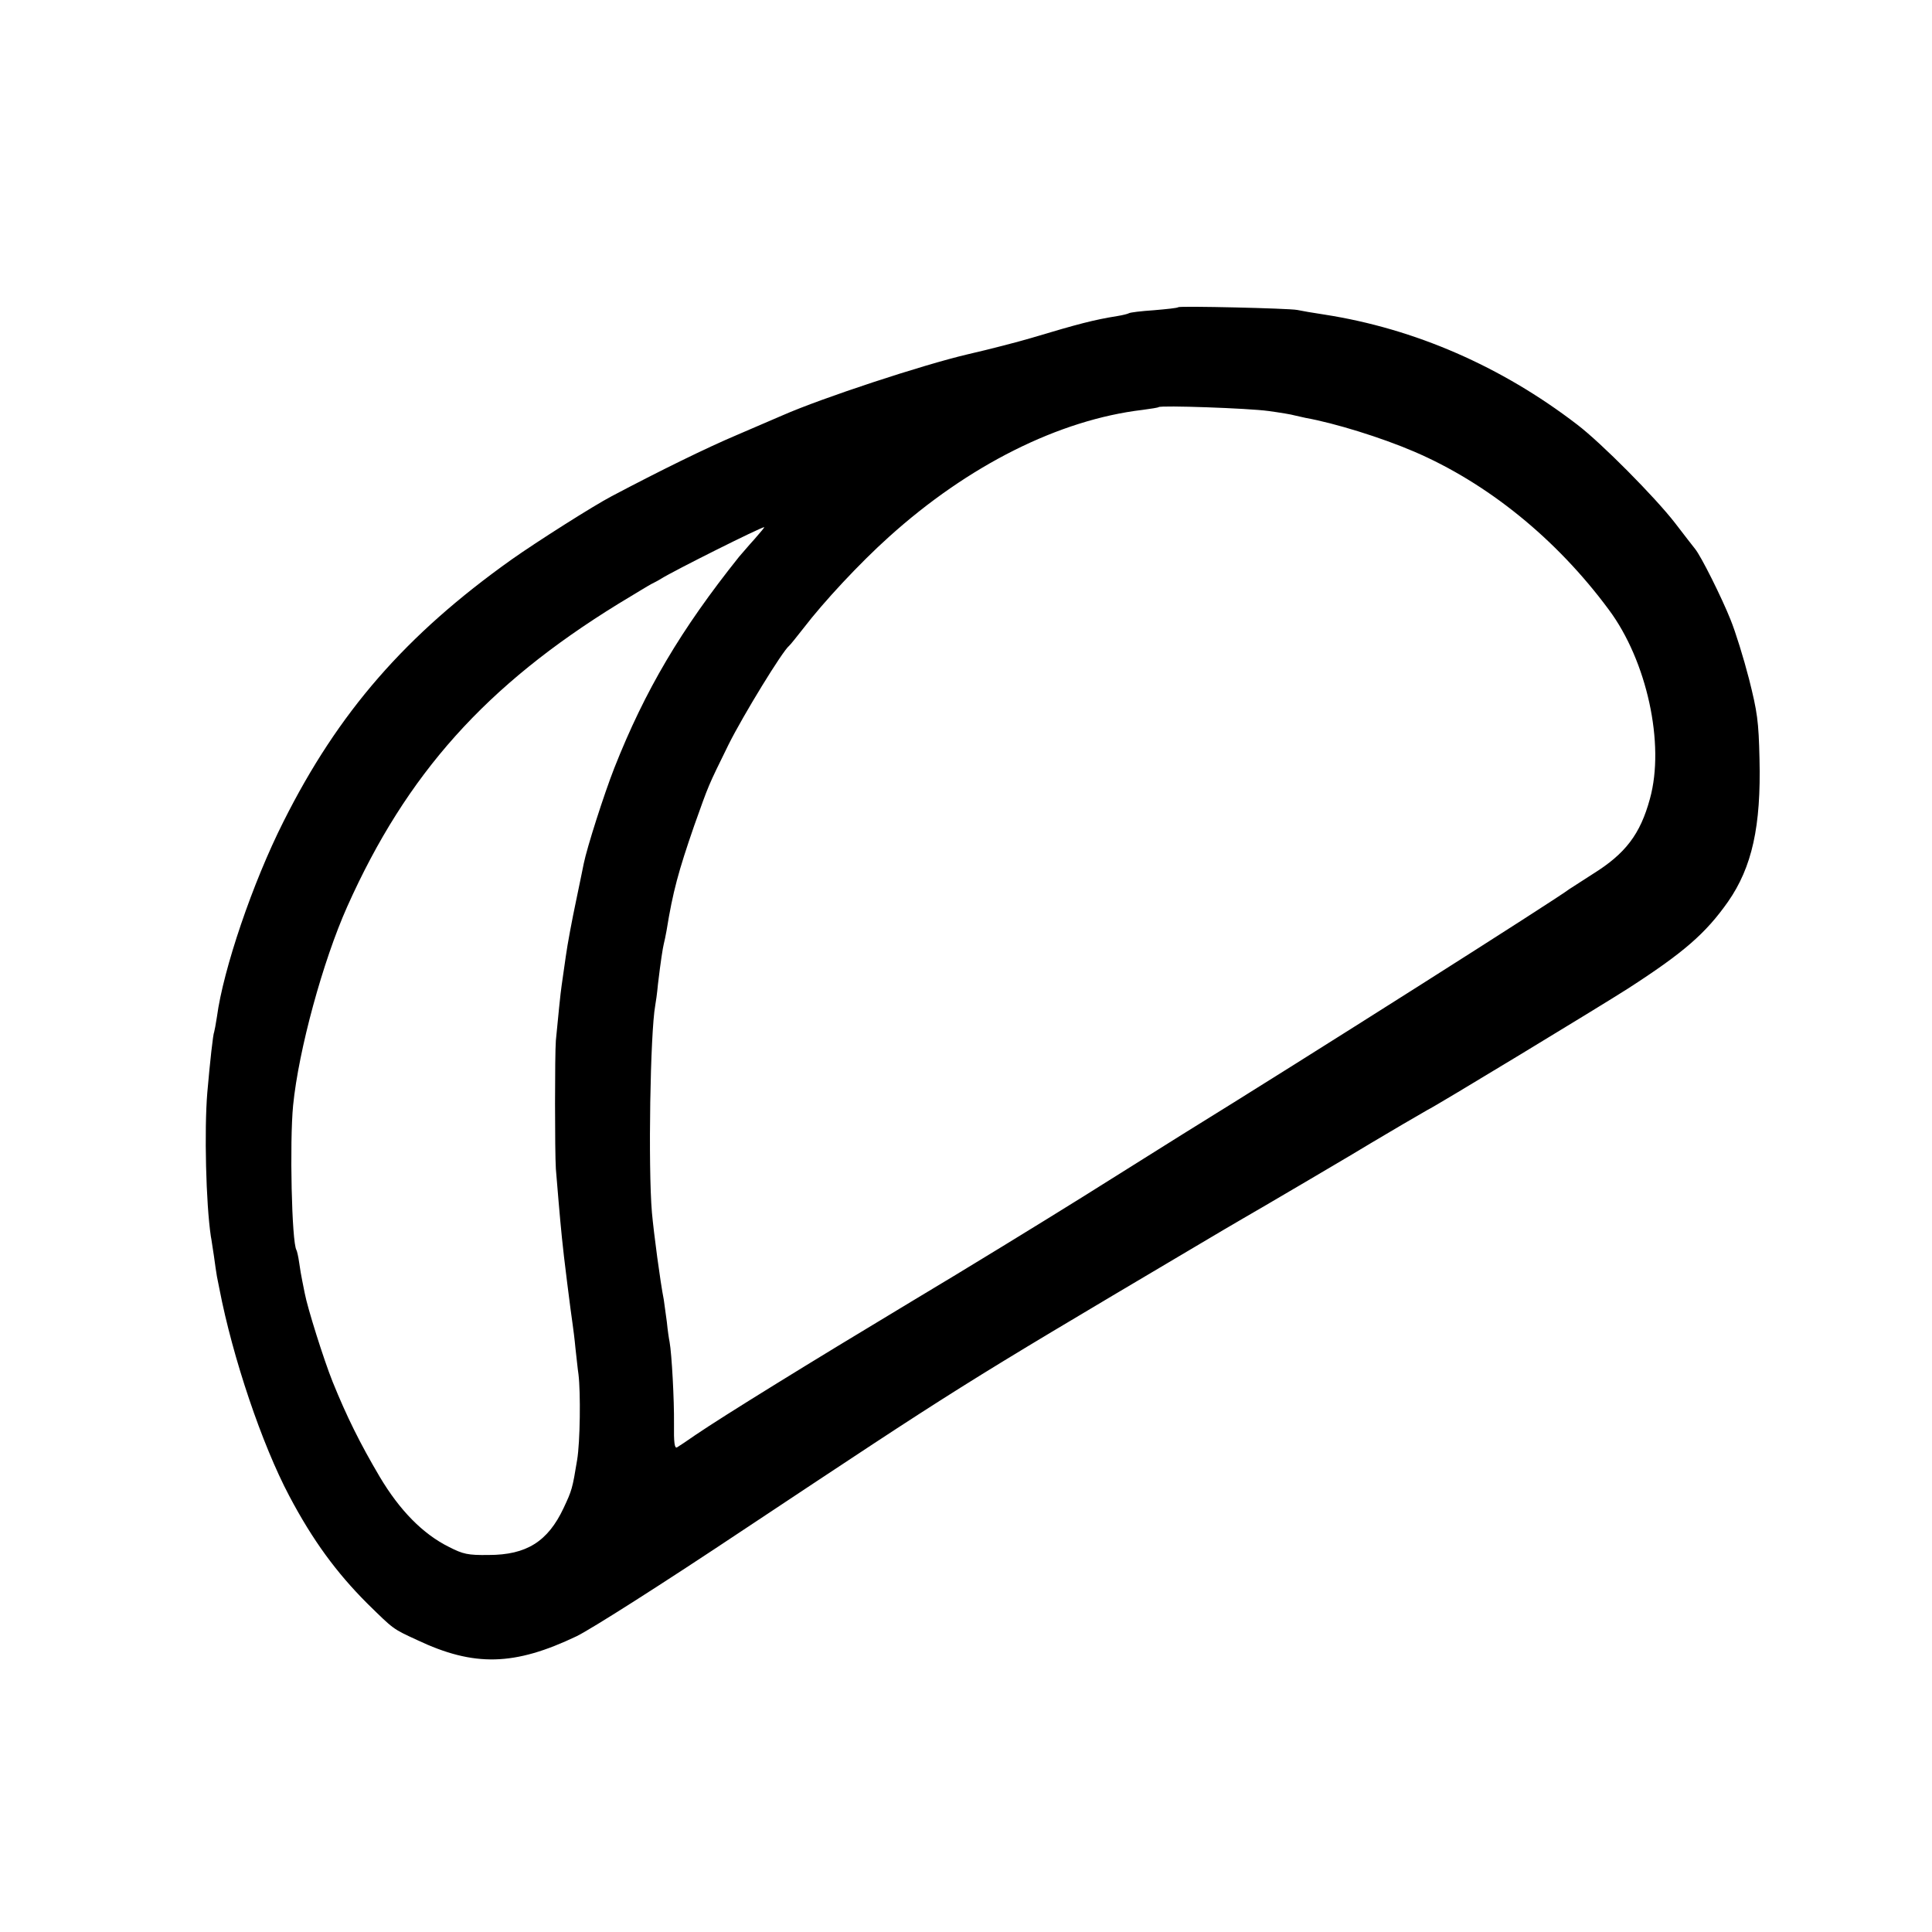 <svg version="1" xmlns="http://www.w3.org/2000/svg" width="933.333" height="933.333" viewBox="0 0 700 700"><path d="M426.9 111.3c-.2.3-4.2.7-8.8 1.1-4.6.3-8.7.8-9.1 1.1-.3.2-2.2.7-4.1 1-8.7 1.4-14 2.8-31.4 8-4.4 1.3-14.7 4-23 5.9-16.2 3.8-52.7 15.8-67 22.1-1.6.7-9.1 3.9-16.5 7.1-11.1 4.7-27.8 12.9-45.4 22.2-6.5 3.4-27 16.4-36.2 22.9-38.4 27.3-62.8 55.3-82.7 95-11.2 22.2-21.8 53.5-24.1 70.7-.4 2.7-.9 5.2-1 5.5-.4.7-1.5 10.6-2.5 22.1-1.1 13.5-.5 39.9 1.3 52 .2.8.6 4 1.1 7 .4 3 .9 6.4 1.1 7.5.2 1.1.6 3.1.9 4.5 4.8 24.9 15.4 56.3 25.3 75 8.5 16.1 17.1 27.8 28.3 39 9.6 9.4 9.1 9.1 18 13.2 20.7 9.8 35.3 9.4 57.9-1.4 5.6-2.8 30.5-18.6 61.1-39 78.2-51.9 76.5-50.9 160.9-100.9 9.6-5.7 18.4-10.9 19.5-11.5 3.4-1.9 43.2-25.3 46.5-27.4 3.8-2.3 19.5-11.5 20.3-11.9 2-.8 63-37.8 72.5-43.9 20.3-13.1 28.2-20 36.3-31.5 8.7-12.5 12-27.3 11.4-51.7-.3-13.7-.8-17.1-3.8-29-1.9-7.4-4.9-17.1-6.7-21.5-3.1-7.8-10.7-23.1-12.9-25.7-.6-.7-3.8-4.9-7.2-9.3-7.2-9.3-26.7-29-35.5-35.7-27.5-21.1-58.8-34.7-91.4-39.8-4.1-.6-8.6-1.4-10-1.7-3.1-.6-42.4-1.5-43.1-1zm32.6 37.6c4.4.6 8.6 1.3 9.5 1.6.8.2 2.6.6 4 .9 10.6 1.9 27.4 7.1 39.3 12.2 26.6 11.4 51.6 31.6 70.6 57.3 13.8 18.5 20.4 48.7 14.9 68.5-3.5 12.9-8.9 19.9-20.6 27.2-4.2 2.7-8.1 5.2-8.7 5.6-3.7 3-95.4 61.2-140.1 88.8-5.7 3.6-22 13.8-36.2 22.7-14.1 8.8-42.1 26-62.2 38-36.6 22-67.7 41.2-78 48.2-3 2.1-6 4.1-6.7 4.5-.9.5-1.2-1.7-1.1-8.6.1-8.4-.8-25.2-1.6-29.6-.2-.9-.7-4.2-1-7.3-.4-3.1-.9-6.7-1.1-8-1.3-6.6-3.6-23.9-4.3-31.6-1.4-16.6-.6-65 1.2-75 .2-1 .7-4.5 1-7.8 1-8.4 1.7-12.8 2.1-14.5.2-.8.7-3 1-4.8 2.3-14.2 4.3-21.5 10-38 5.5-15.4 4.8-13.8 12.5-29.5 5.3-10.6 19.5-33.8 21.9-35.7.4-.3 2.7-3.2 5.3-6.5 7.2-9.4 20.2-23.4 30.9-33 28.7-25.9 61.6-42.4 91.9-46 3-.4 5.6-.8 5.8-1 .8-.7 32.5.4 39.7 1.4zm-186.1 46.4c-2.2 2.4-4.6 5.3-5.6 6.4-21.1 26.4-34.1 48.4-45.2 76.5-3.8 9.7-9.9 28.8-11.1 34.7-.2.9-1.4 7-2.8 13.6s-3.1 15.6-3.7 20c-.6 4.4-1.3 9.1-1.5 10.5-.4 2.5-1.3 11.7-2.1 20-.4 5-.4 40.3 0 46.5.4 4.9 1.5 18.3 2.2 25 .5 5.6 3.3 27.6 3.9 31.5.2 1.4.7 5.2 1 8.5.4 3.3.8 7.6 1.1 9.5.8 6.6.6 24.5-.5 31-1.7 10.4-1.9 11-4.9 17.4-5.7 12.1-13.4 17-27.2 17-7.5.1-9.2-.3-14.3-2.9-9.5-4.7-17.9-13.3-25.1-25.4-7.2-12.2-12-21.9-17.1-34.5-3.2-8-9.1-26.7-10.1-32.1-.2-1.1-.6-3.1-.9-4.5-.3-1.4-.8-4.3-1.1-6.5-.3-2.2-.8-4.3-1-4.6-1.7-2.8-2.5-39-1.2-52.4 2-20.1 10.8-52.3 19.6-72 21.5-48.1 50.3-80.2 98.2-109.7 5.8-3.5 11.2-6.8 12-7.2.8-.4 2.4-1.2 3.5-1.9 4.6-2.9 36.2-18.7 37.4-18.7.2 0-1.4 1.9-3.5 4.3z"/></svg>
